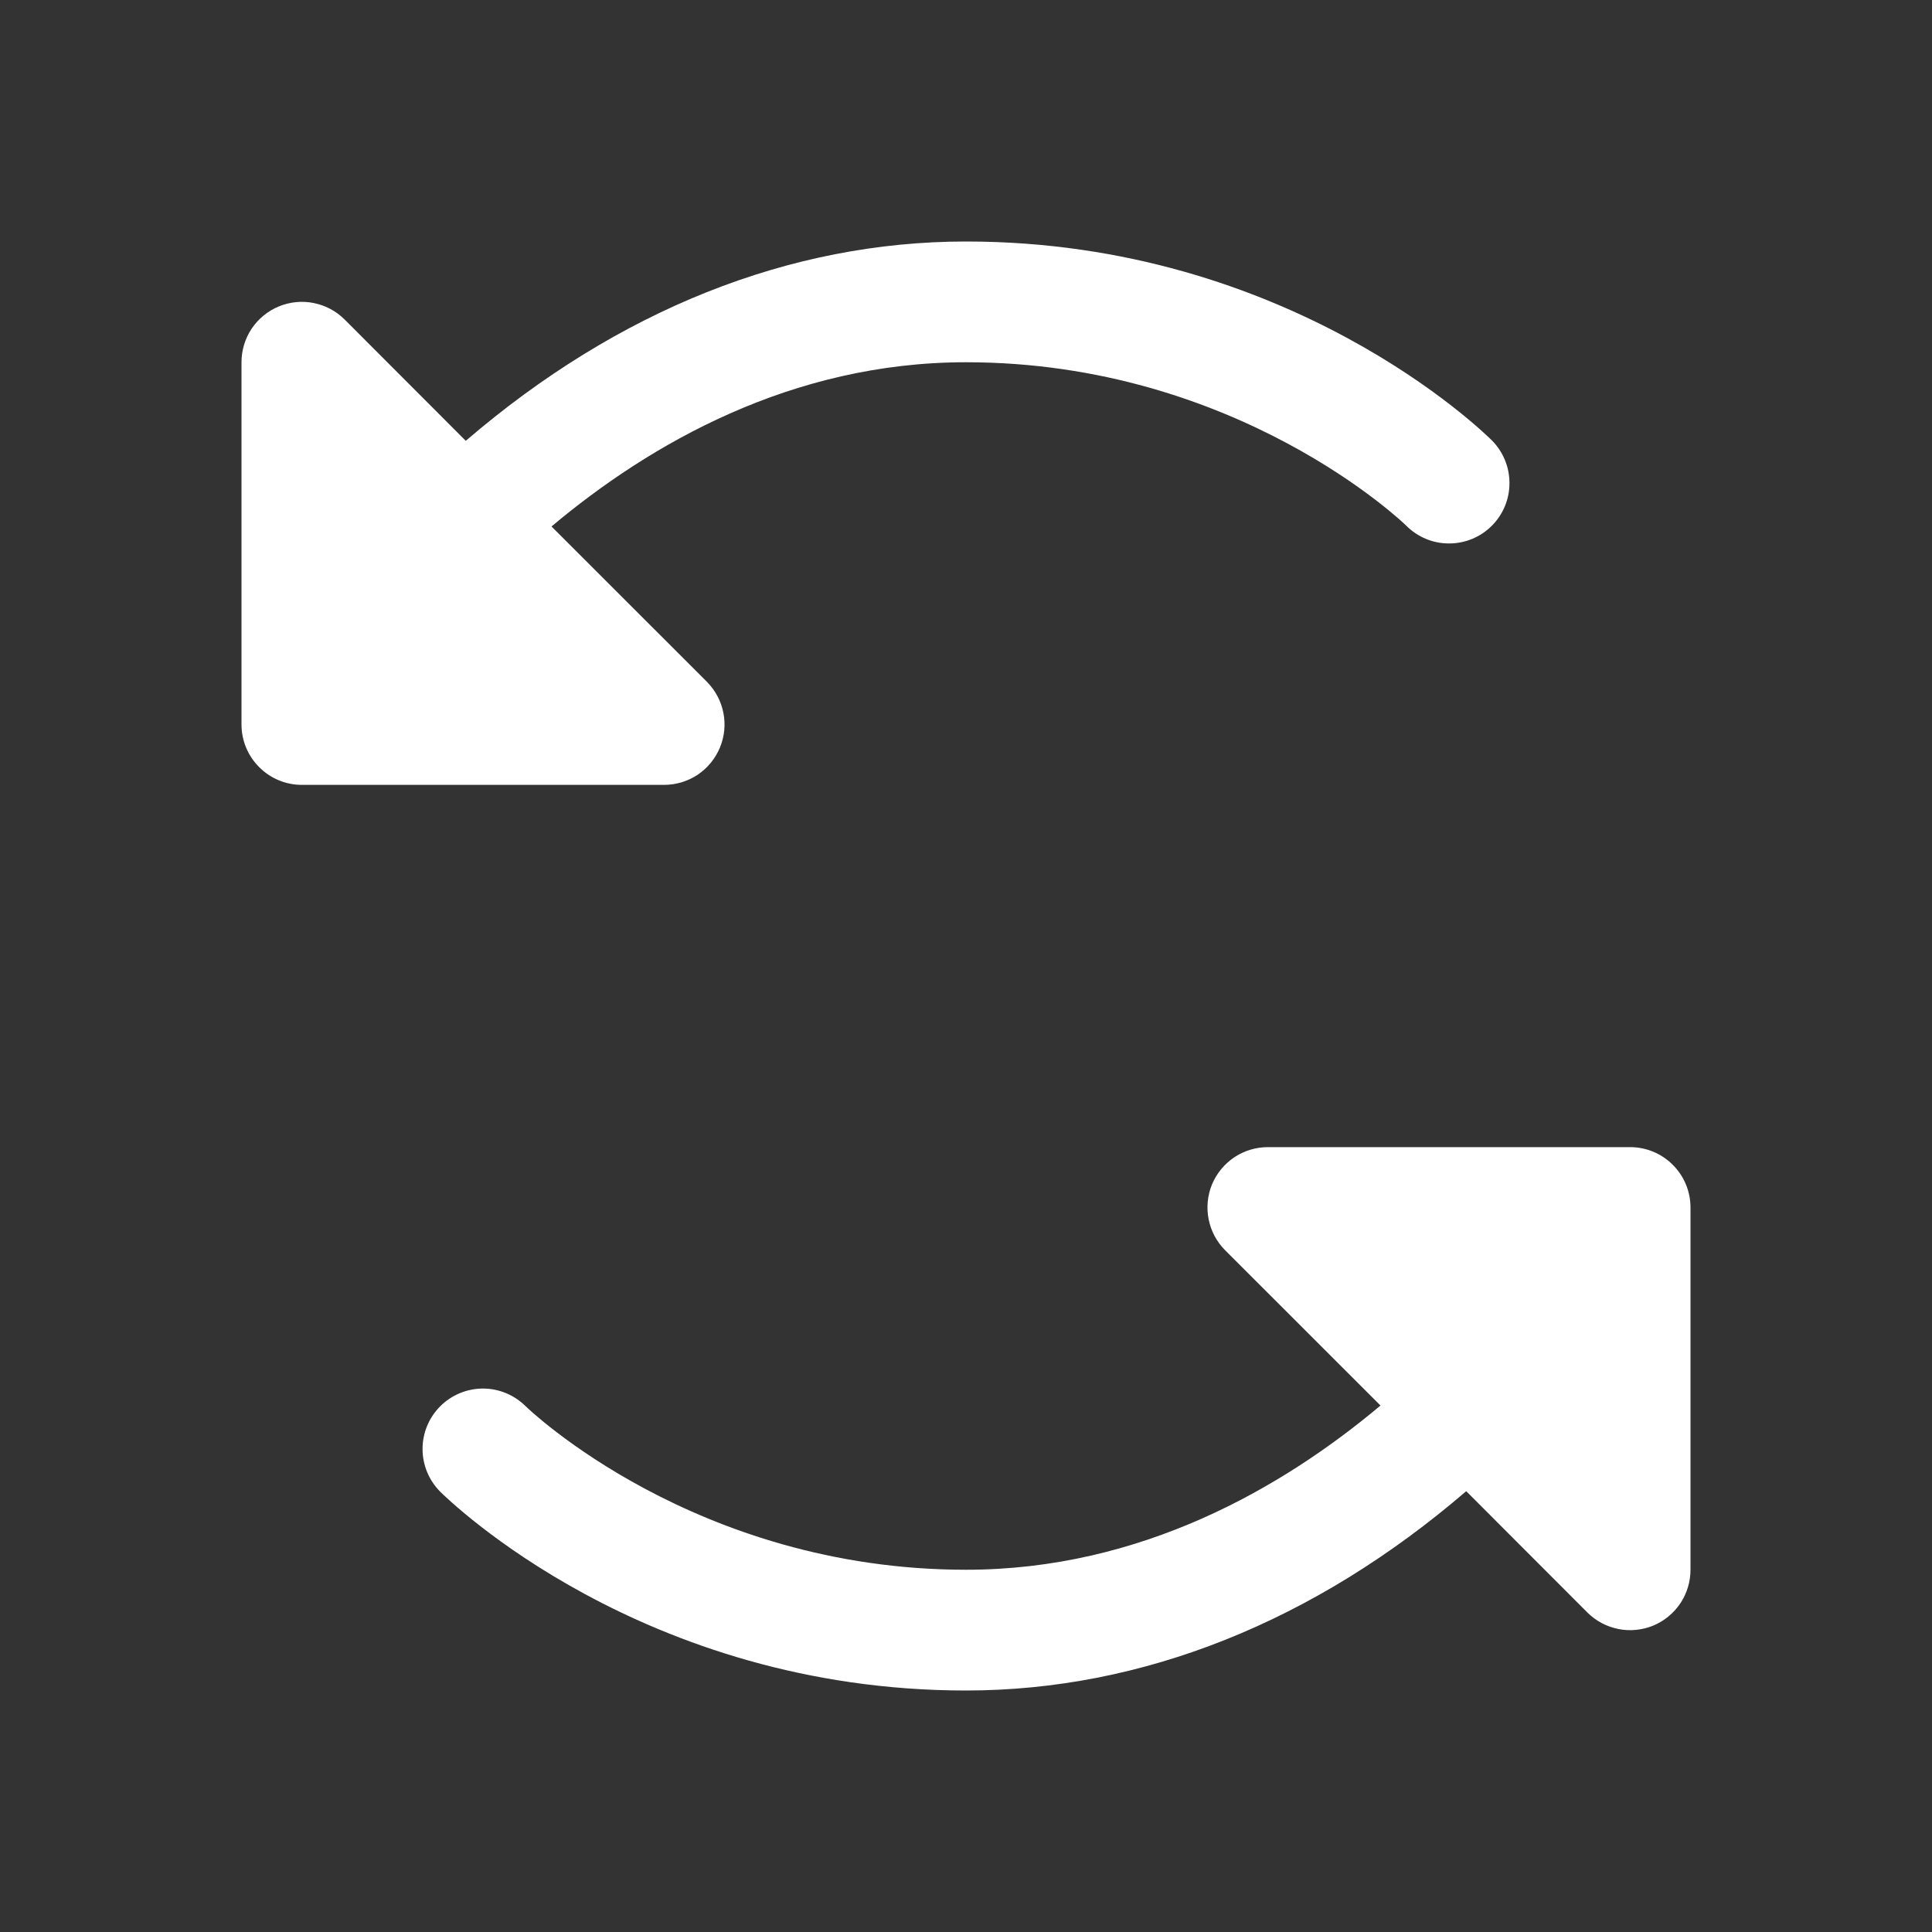 <svg width="24" height="24" viewBox="0 0 24 24" fill="none" xmlns="http://www.w3.org/2000/svg">
<rect x="0" y="0" width="24" height="24" fill="#333333" stroke="none"/>
<path d="M21 15V19.5C21 19.648 20.956 19.794 20.874 19.917C20.791 20.04 20.674 20.137 20.537 20.194C20.4 20.25 20.249 20.265 20.104 20.236C19.958 20.207 19.824 20.136 19.719 20.031L18.214 18.524C16.325 20.147 14.19 21 12 21C7.986 21 5.571 18.631 5.469 18.531C5.329 18.39 5.249 18.2 5.249 18C5.249 17.802 5.327 17.611 5.468 17.47C5.608 17.329 5.799 17.25 5.998 17.249C6.197 17.249 6.388 17.328 6.529 17.468C6.562 17.501 8.64 19.5 12 19.5C14.172 19.5 15.93 18.483 17.149 17.46L15.219 15.531C15.114 15.426 15.043 15.292 15.014 15.146C14.985 15.001 15 14.85 15.056 14.713C15.113 14.576 15.21 14.459 15.333 14.376C15.457 14.294 15.602 14.25 15.75 14.25H20.25C20.449 14.25 20.64 14.329 20.78 14.47C20.921 14.61 21 14.801 21 15ZM8.943 9.287C9 9.15 9.015 8.999 8.986 8.854C8.957 8.708 8.885 8.574 8.781 8.469L6.851 6.54C8.07 5.517 9.828 4.5 12 4.5C15.37 4.5 17.45 6.51 17.471 6.532C17.612 6.673 17.803 6.752 18.002 6.751C18.201 6.751 18.392 6.672 18.532 6.531C18.673 6.39 18.752 6.199 18.751 6C18.751 5.801 18.672 5.61 18.531 5.469C18.429 5.369 16.014 3 12 3C9.81 3 7.675 3.853 5.786 5.476L4.281 3.969C4.176 3.864 4.042 3.793 3.896 3.764C3.751 3.735 3.6 3.75 3.463 3.807C3.326 3.863 3.209 3.96 3.126 4.083C3.044 4.206 3 4.352 3 4.5V9C3 9.199 3.079 9.39 3.22 9.53C3.36 9.671 3.551 9.75 3.75 9.75H8.25C8.398 9.75 8.543 9.706 8.667 9.624C8.79 9.541 8.886 9.424 8.943 9.287Z" fill="white"/>
</svg>
